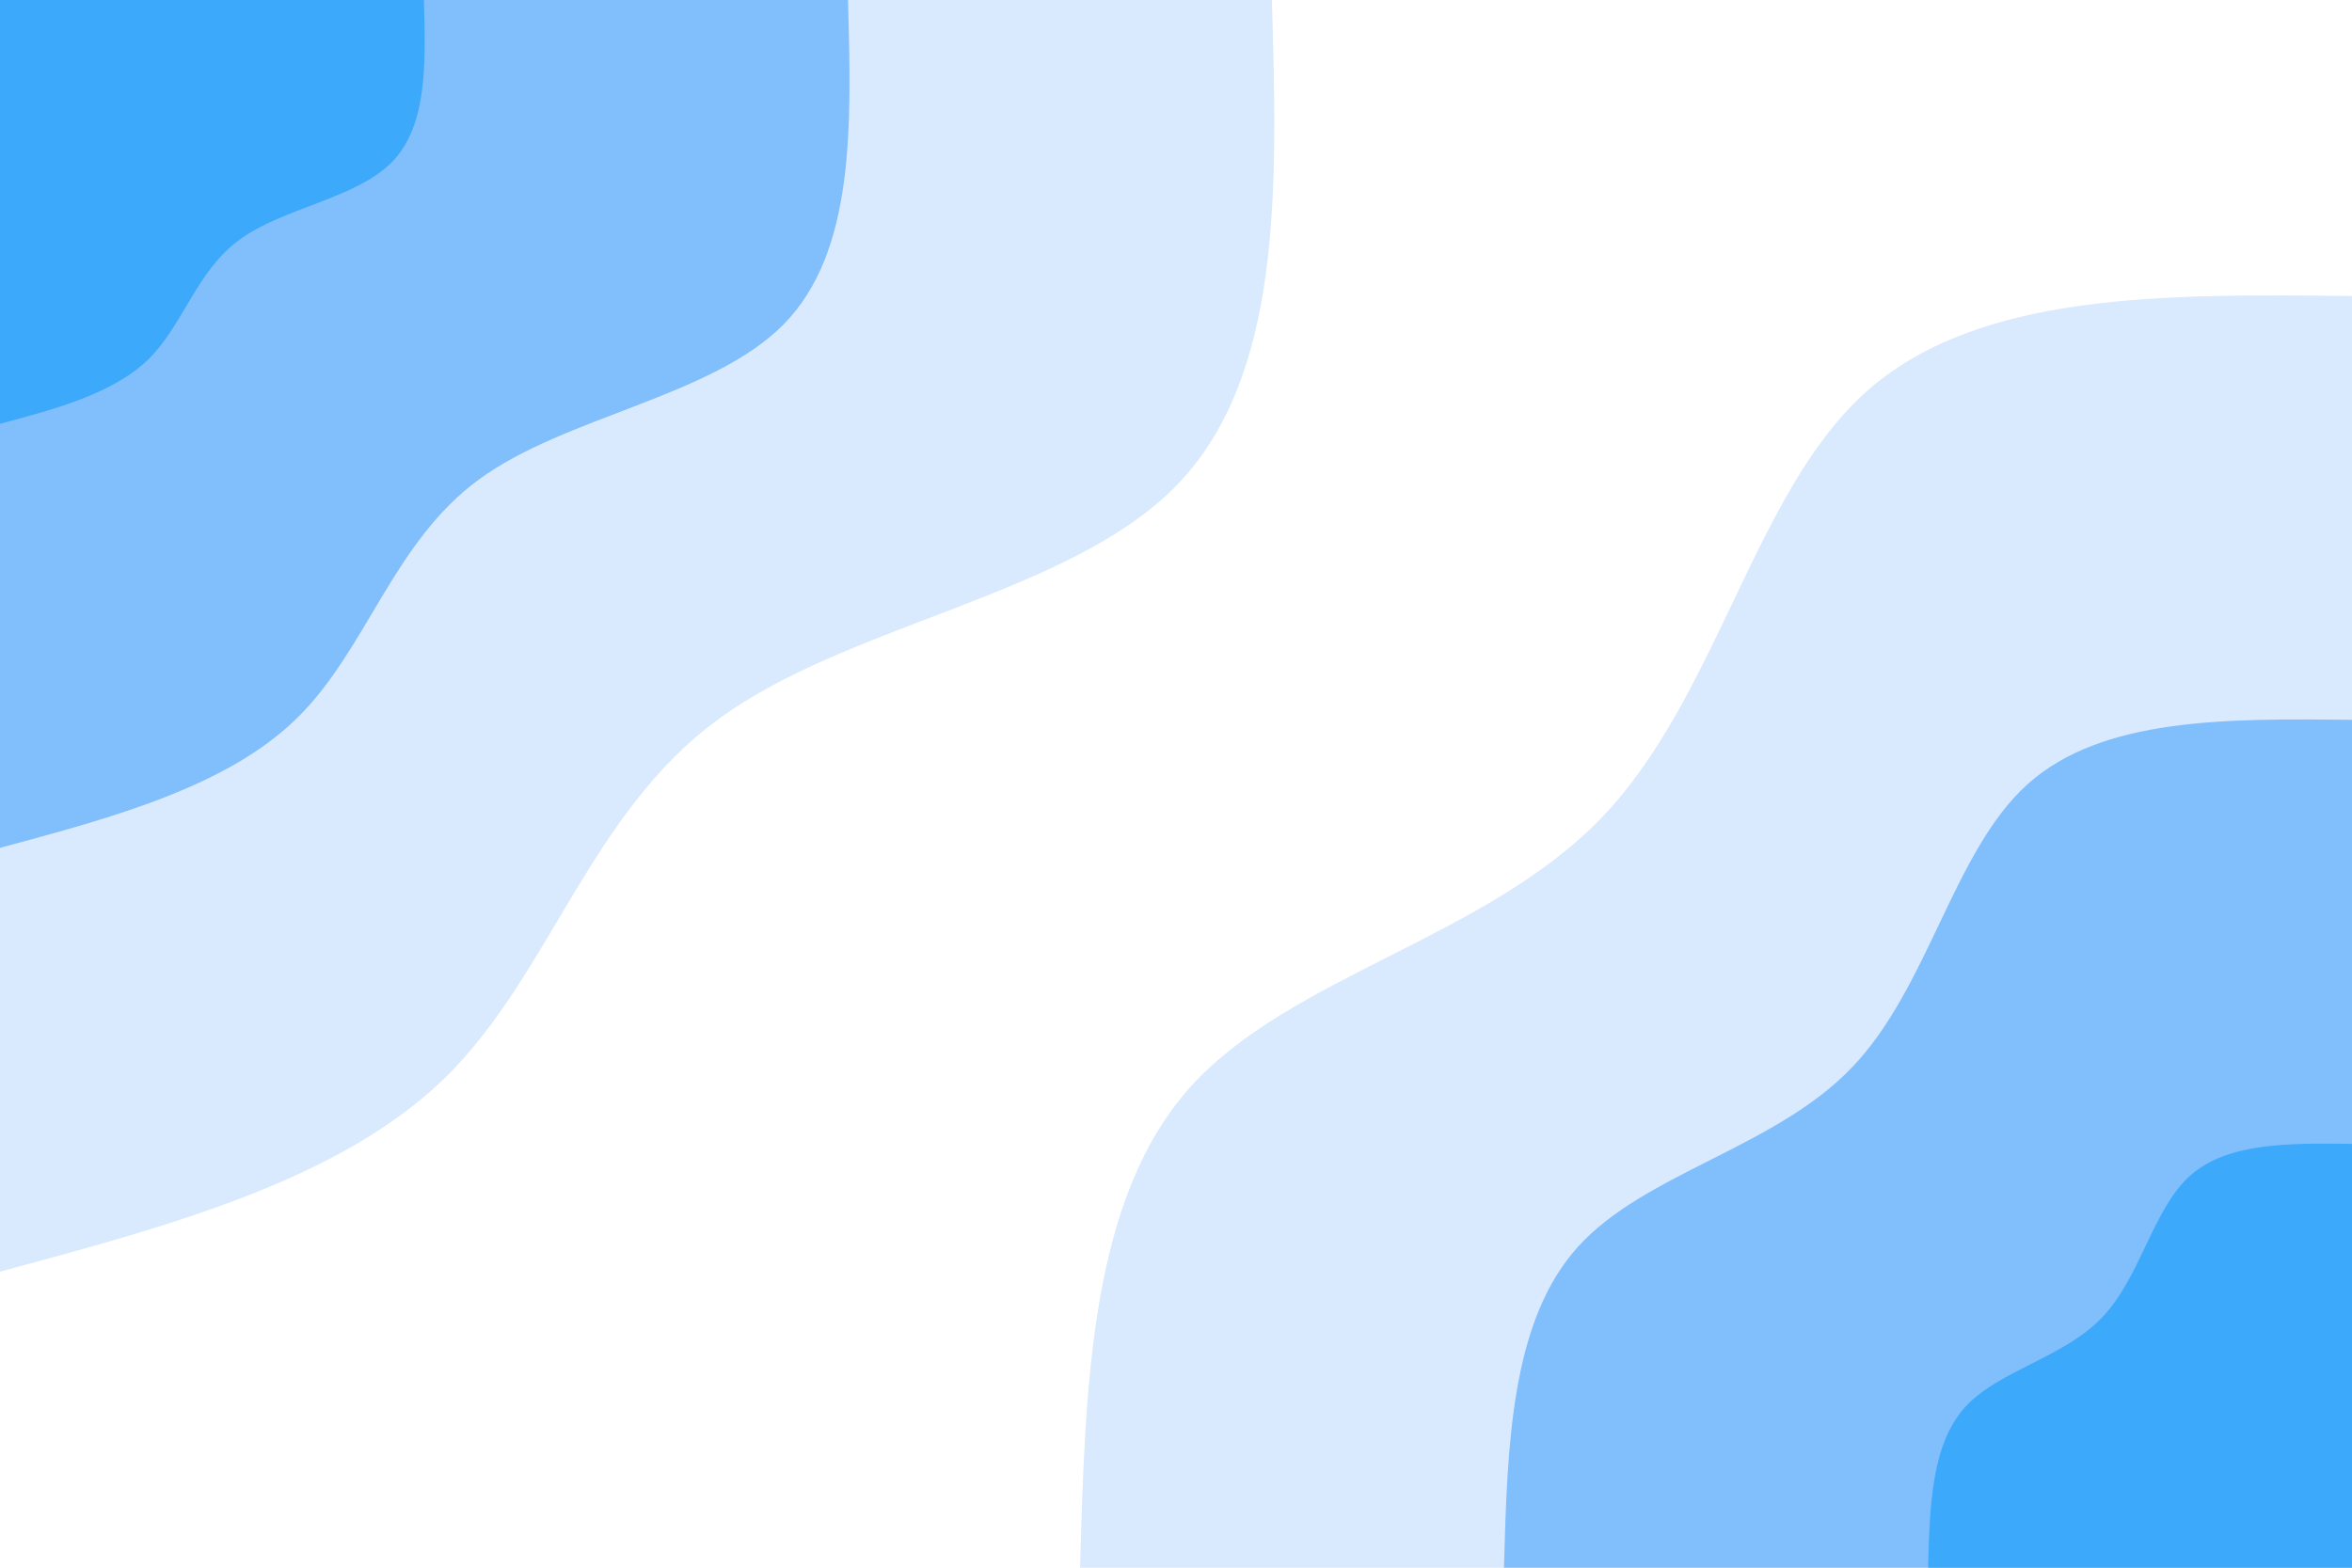 <svg id="visual" viewBox="0 0 900 600" width="900" height="600" xmlns="http://www.w3.org/2000/svg" xmlns:xlink="http://www.w3.org/1999/xlink" version="1.1"><rect x="0" y="0" width="900" height="600" fill="#ffffff"></rect><defs><linearGradient id="grad1_0" x1="33.3%" y1="100%" x2="100%" y2="0%"><stop offset="20%" stop-color="#3ca9fa" stop-opacity="1"></stop><stop offset="80%" stop-color="#3ca9fa" stop-opacity="1"></stop></linearGradient></defs><defs><linearGradient id="grad1_1" x1="33.3%" y1="100%" x2="100%" y2="0%"><stop offset="20%" stop-color="#3ca9fa" stop-opacity="1"></stop><stop offset="80%" stop-color="#b0d3fd" stop-opacity="1"></stop></linearGradient></defs><defs><linearGradient id="grad1_2" x1="33.3%" y1="100%" x2="100%" y2="0%"><stop offset="20%" stop-color="#ffffff" stop-opacity="1"></stop><stop offset="80%" stop-color="#b0d3fd" stop-opacity="1"></stop></linearGradient></defs><defs><linearGradient id="grad2_0" x1="0%" y1="100%" x2="66.7%" y2="0%"><stop offset="20%" stop-color="#3ca9fa" stop-opacity="1"></stop><stop offset="80%" stop-color="#3ca9fa" stop-opacity="1"></stop></linearGradient></defs><defs><linearGradient id="grad2_1" x1="0%" y1="100%" x2="66.7%" y2="0%"><stop offset="20%" stop-color="#b0d3fd" stop-opacity="1"></stop><stop offset="80%" stop-color="#3ca9fa" stop-opacity="1"></stop></linearGradient></defs><defs><linearGradient id="grad2_2" x1="0%" y1="100%" x2="66.7%" y2="0%"><stop offset="20%" stop-color="#b0d3fd" stop-opacity="1"></stop><stop offset="80%" stop-color="#ffffff" stop-opacity="1"></stop></linearGradient></defs><g transform="translate(900, 600)"><path d="M-486.7 0C-484.7 -70.8 -482.7 -141.5 -444.4 -184.1C-406 -226.6 -331.3 -241 -287.1 -287.1C-242.8 -333.2 -229 -411.1 -186.3 -449.7C-143.5 -488.3 -71.7 -487.5 0 -486.7L0 0Z" fill="#d9e9fe"></path><path d="M-324.5 0C-323.2 -47.2 -321.8 -94.3 -296.3 -122.7C-270.7 -151.1 -220.9 -160.6 -191.4 -191.4C-161.9 -222.1 -152.7 -274.1 -124.2 -299.8C-95.7 -325.5 -47.8 -325 0 -324.5L0 0Z" fill="#81befc"></path><path d="M-162.2 0C-161.6 -23.6 -160.9 -47.2 -148.1 -61.4C-135.3 -75.5 -110.4 -80.3 -95.7 -95.7C-80.9 -111.1 -76.3 -137 -62.1 -149.9C-47.8 -162.8 -23.9 -162.5 0 -162.2L0 0Z" fill="#3ca9fa"></path></g><g transform="translate(0, 0)"><path d="M486.7 0C488.8 72.3 490.8 144.6 449.7 186.3C408.6 227.9 324.5 238.9 275.1 275.1C225.6 311.2 210.7 372.6 170.7 412.1C130.6 451.5 65.3 469.1 0 486.7L0 0Z" fill="#d9e9fe"></path><path d="M324.5 0C325.8 48.2 327.2 96.4 299.8 124.2C272.4 151.9 216.4 159.3 183.4 183.4C150.4 207.5 140.5 248.4 113.8 274.7C87.1 301 43.5 312.8 0 324.5L0 0Z" fill="#81befc"></path><path d="M162.2 0C162.9 24.1 163.6 48.2 149.9 62.1C136.2 76 108.2 79.6 91.7 91.7C75.2 103.7 70.2 124.2 56.9 137.4C43.5 150.5 21.8 156.4 0 162.2L0 0Z" fill="#3ca9fa"></path></g></svg>